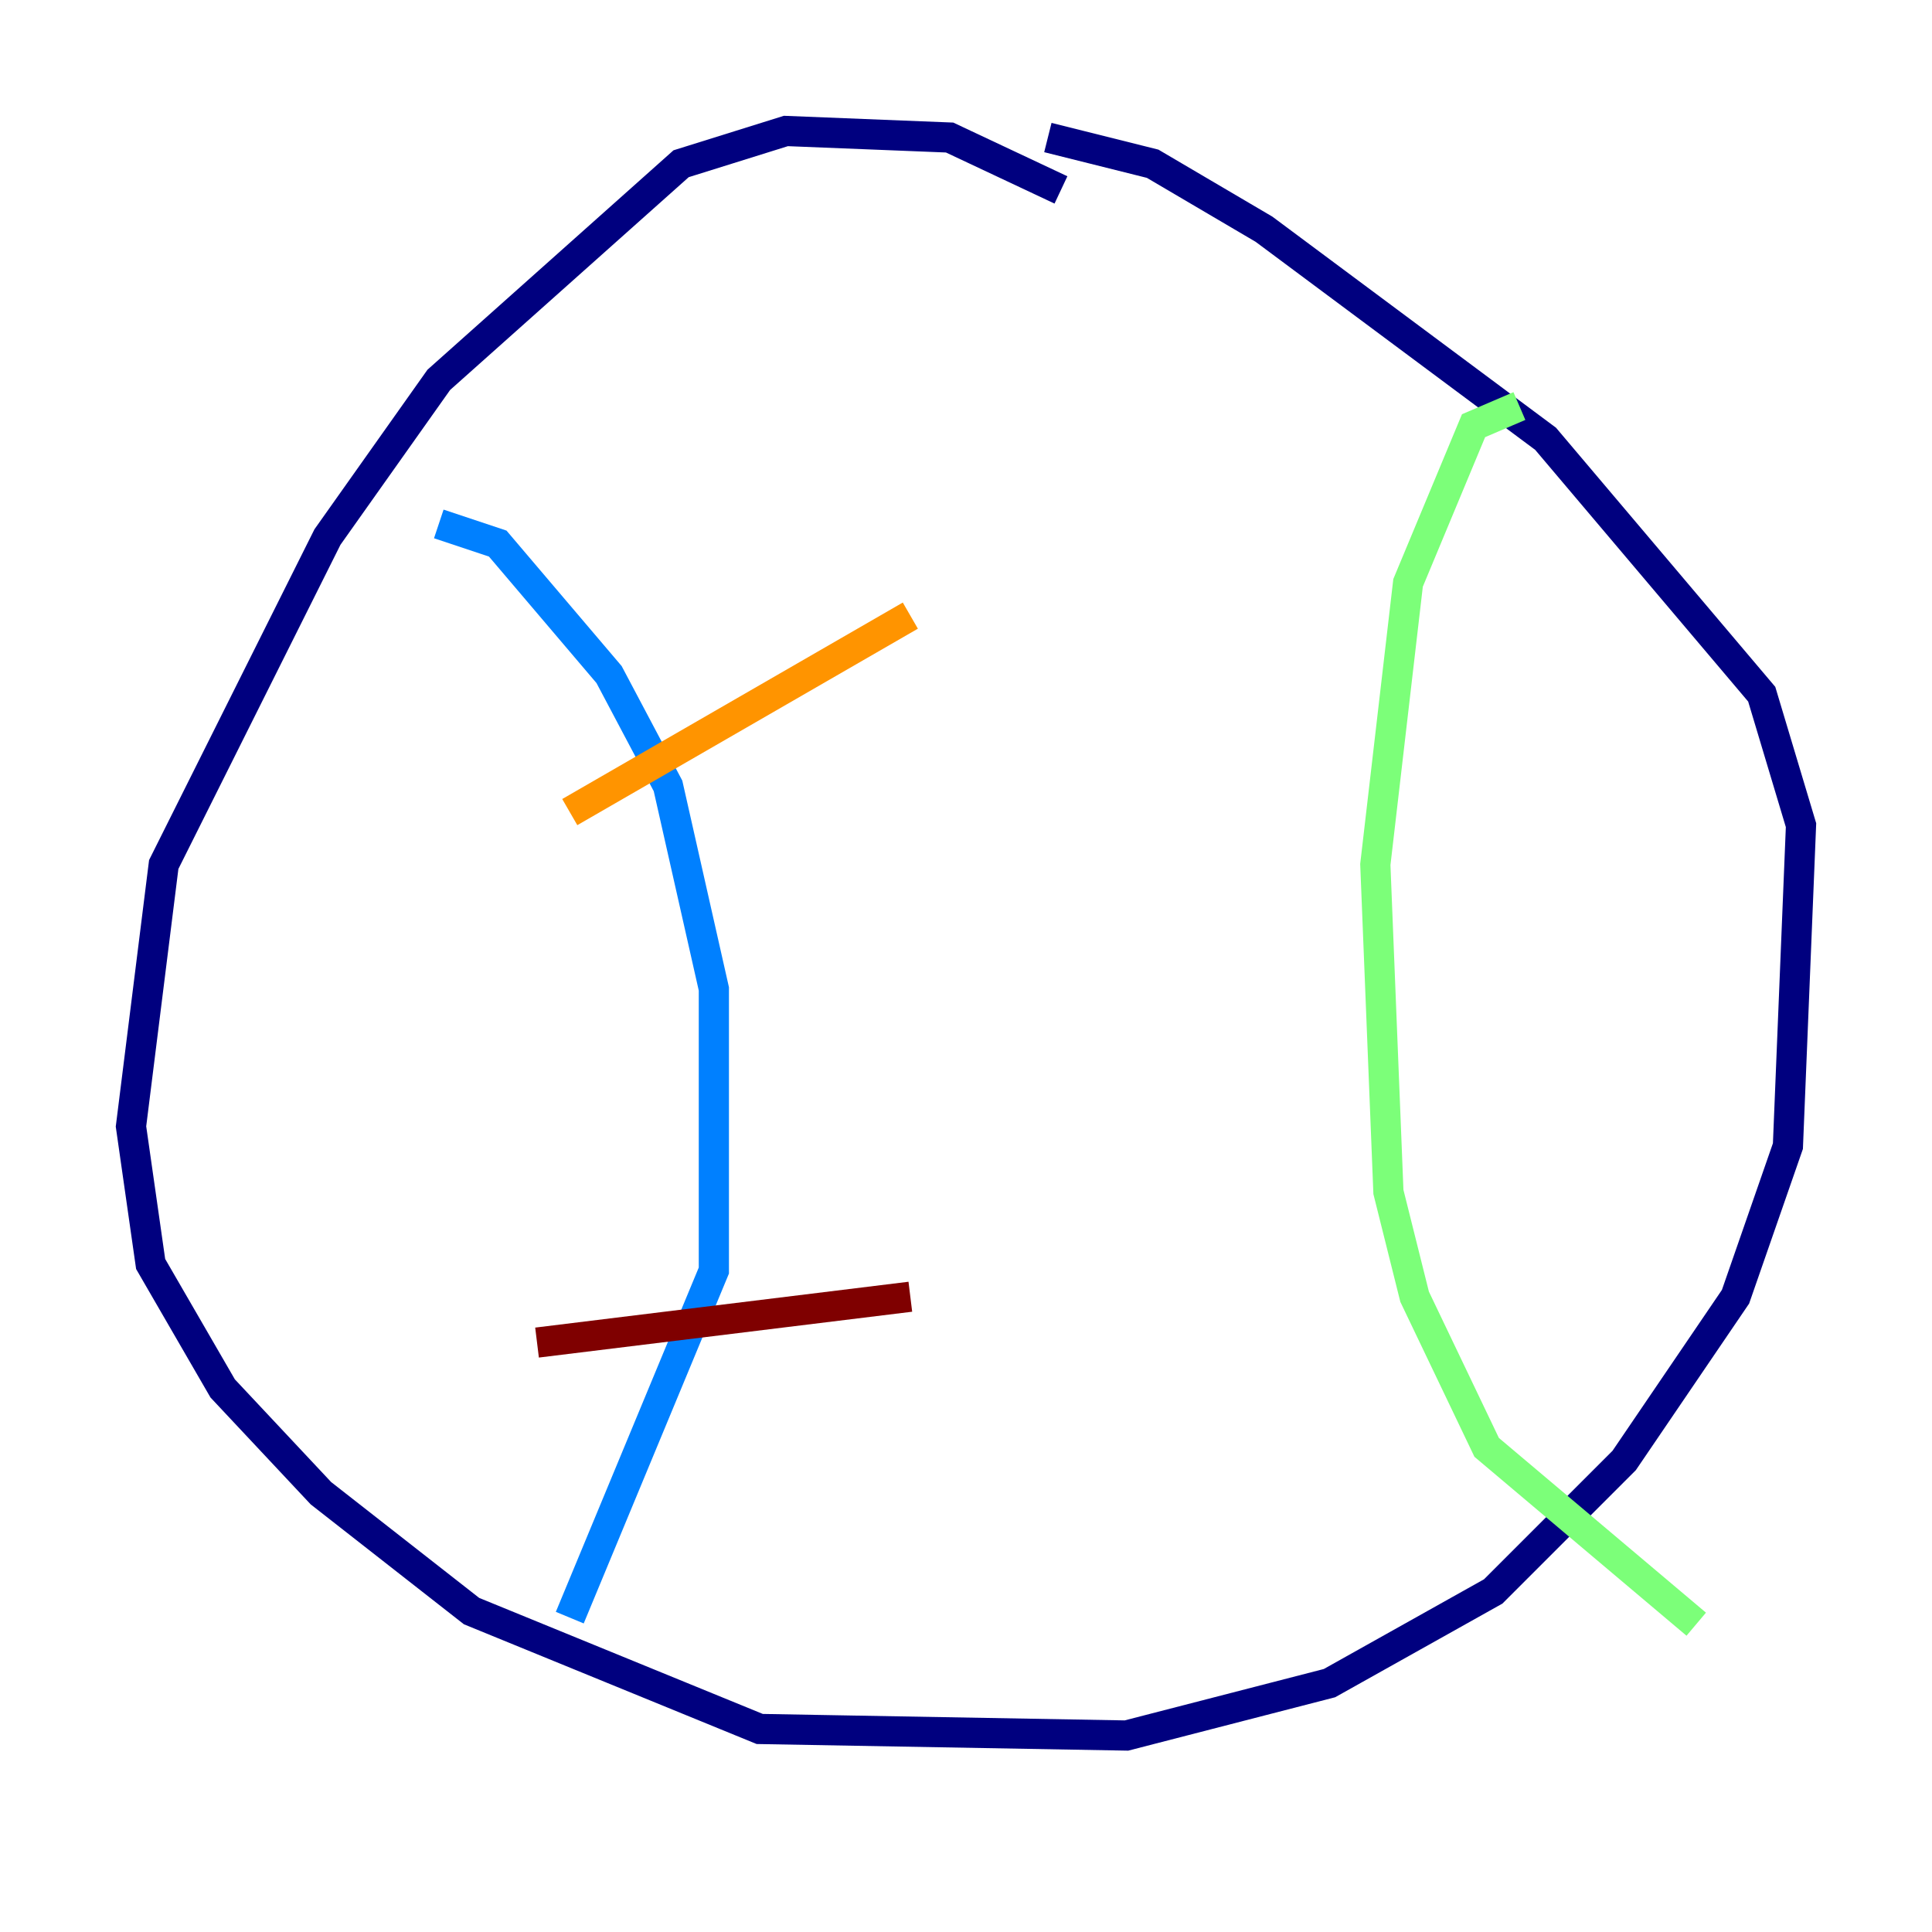 <?xml version="1.0" encoding="utf-8" ?>
<svg baseProfile="tiny" height="128" version="1.2" viewBox="0,0,128,128" width="128" xmlns="http://www.w3.org/2000/svg" xmlns:ev="http://www.w3.org/2001/xml-events" xmlns:xlink="http://www.w3.org/1999/xlink"><defs /><polyline fill="none" points="70.291,12.583 62.915,9.112 52.068,8.678 45.125,10.848 29.071,25.166 21.695,35.58 10.848,57.275 8.678,74.63 9.98,83.742 14.752,91.986 21.261,98.929 31.241,106.739 50.332,114.549 74.63,114.983 88.081,111.512 98.929,105.437 107.607,96.759 114.983,85.912 118.454,75.932 119.322,54.671 116.719,45.993 102.4,29.071 83.742,15.186 76.366,10.848 69.424,9.112" stroke="#00007f" stroke-width="2" /><polyline fill="none" points="29.071,34.712 32.976,36.014 40.352,44.691 44.258,52.068 47.295,65.519 47.295,84.176 37.749,107.173" stroke="#0080ff" stroke-width="2" /><polyline fill="none" points="100.664,26.902 97.627,28.203 93.288,38.617 91.119,57.275 91.986,78.969 93.722,85.912 98.495,95.891 112.38,107.607" stroke="#7cff79" stroke-width="2" /><polyline fill="none" points="37.749,53.803 60.312,40.786" stroke="#ff9400" stroke-width="2" /><polyline fill="none" points="35.58,88.949 60.312,85.912" stroke="#7f0000" stroke-width="2" /></svg>